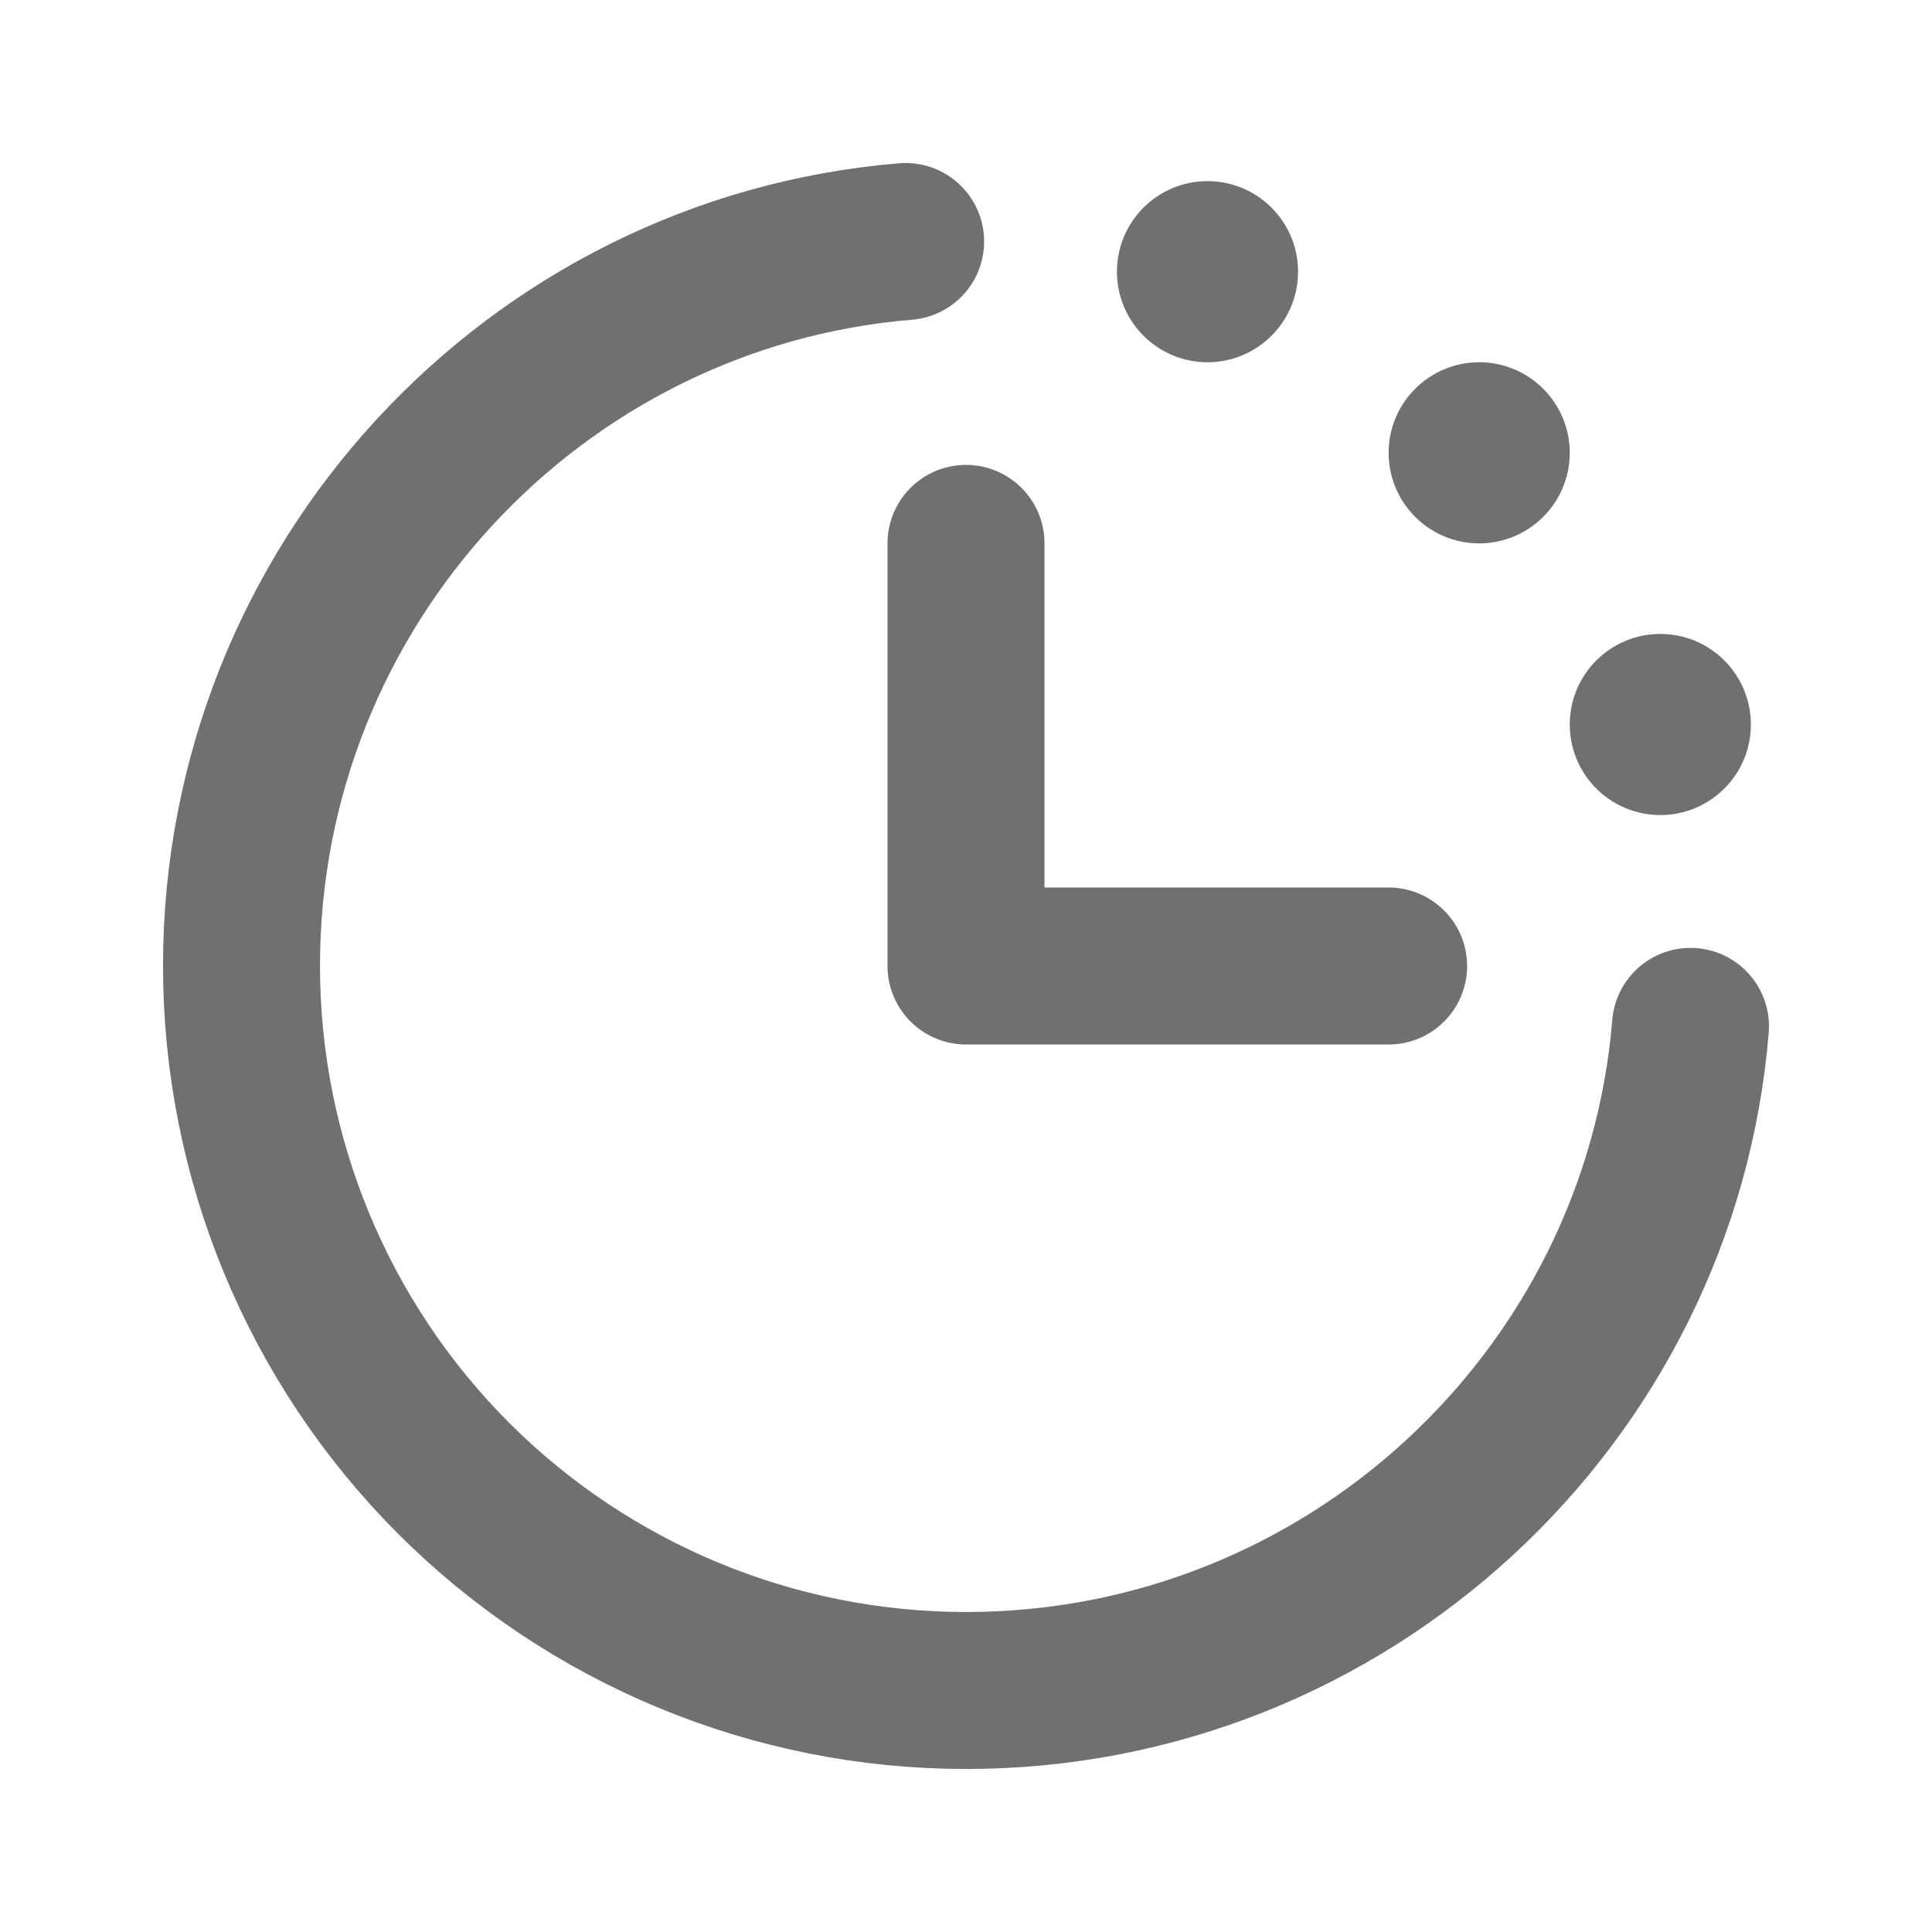 <svg width="16" height="16" viewBox="0 0 16 16" fill="none" xmlns="http://www.w3.org/2000/svg">
<g clip-path="url(#clip0_0_104)">
<path d="M14 8.5C13.746 11.58 11.146 14 8 14C6.409 14 4.883 13.368 3.757 12.243C2.632 11.117 2 9.591 2 8C2 4.854 4.42 2.254 7.5 2" stroke="#121212" stroke-opacity="0.6" stroke-width="1.3" stroke-linecap="round" stroke-linejoin="round"/>
<path d="M8 4.5V8H11.5" stroke="#121212" stroke-opacity="0.6" stroke-width="1.3" stroke-linecap="round" stroke-linejoin="round"/>
<path d="M10 3C10.414 3 10.75 2.664 10.75 2.25C10.75 1.836 10.414 1.5 10 1.5C9.586 1.5 9.25 1.836 9.25 2.25C9.25 2.664 9.586 3 10 3Z" fill="#121212" fill-opacity="0.6"/>
<path d="M12.25 4.5C12.664 4.5 13 4.164 13 3.75C13 3.336 12.664 3 12.25 3C11.836 3 11.5 3.336 11.5 3.75C11.5 4.164 11.836 4.5 12.25 4.5Z" fill="#121212" fill-opacity="0.6"/>
<path d="M13.75 6.75C14.164 6.75 14.5 6.414 14.5 6C14.5 5.586 14.164 5.25 13.75 5.25C13.336 5.25 13 5.586 13 6C13 6.414 13.336 6.75 13.75 6.75Z" fill="#121212" fill-opacity="0.6"/>
</g>
<defs>
<clipPath id="clip0_0_104">
<rect width="16" height="16" fill="white"/>
</clipPath>
</defs>
</svg>

